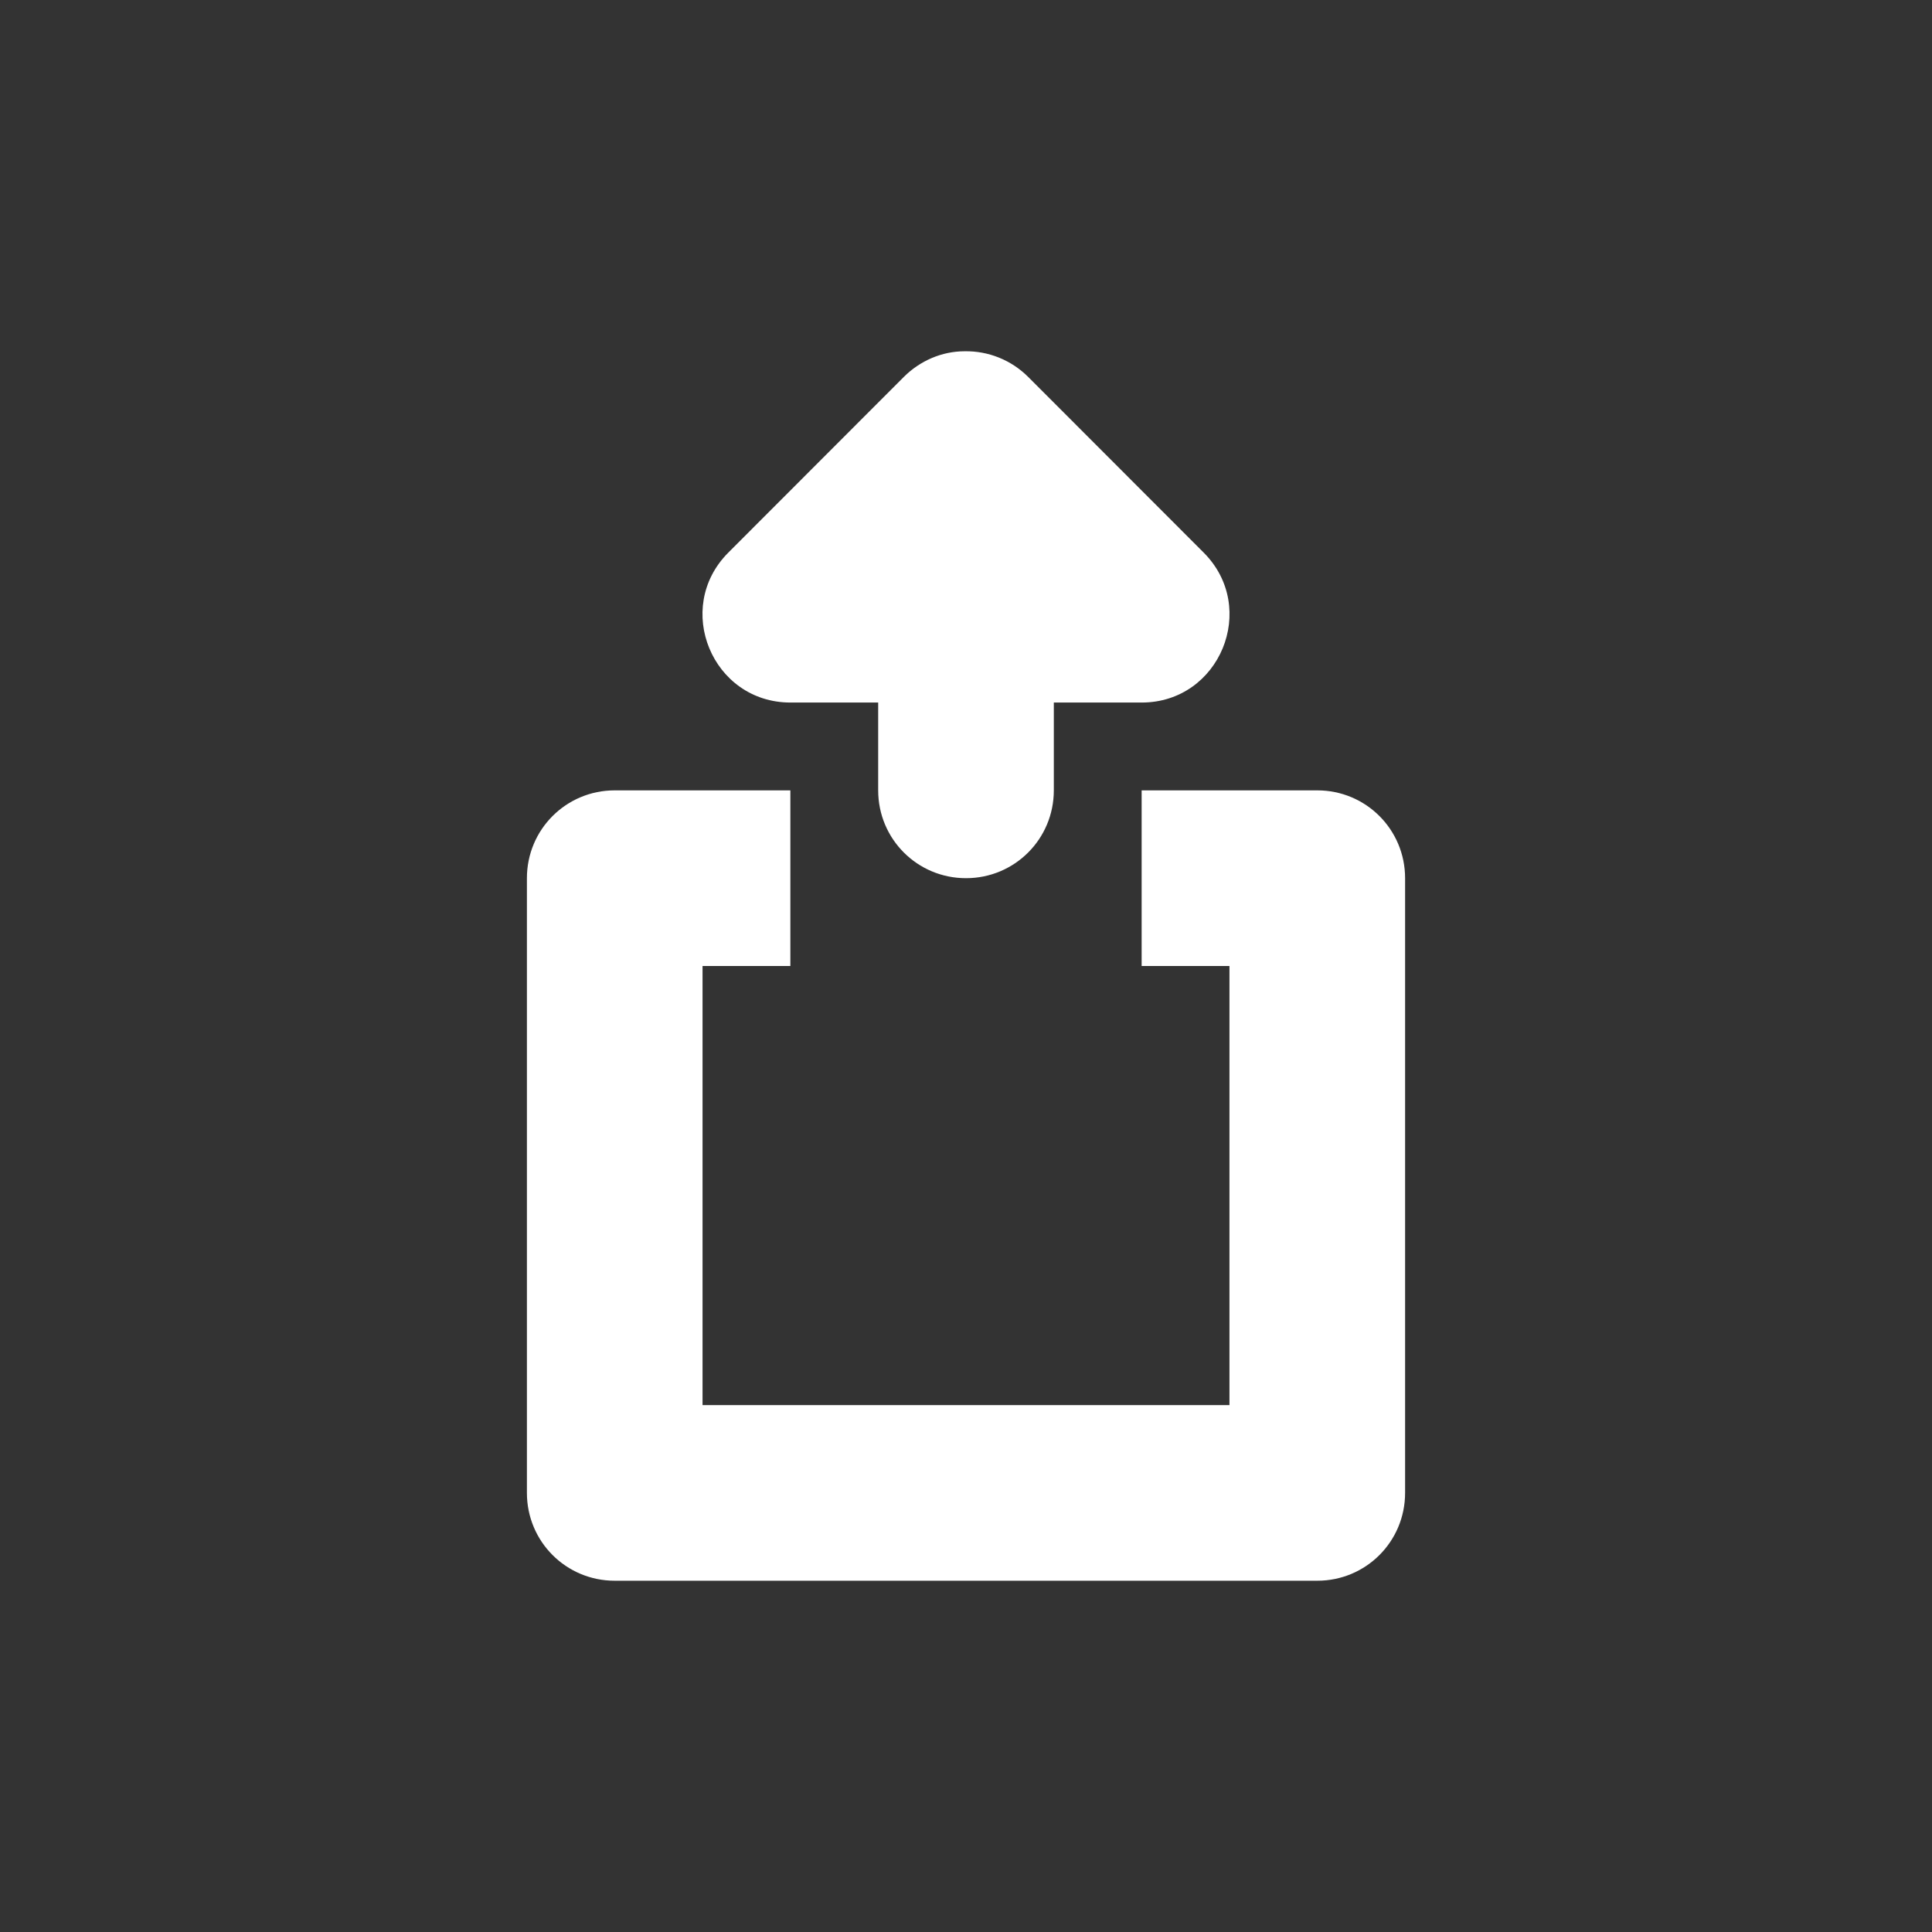 <?xml version="1.0" encoding="UTF-8" standalone="no"?>
<svg
   xmlns:dc="http://purl.org/dc/elements/1.1/"
   xmlns:cc="http://creativecommons.org/ns#"
   xmlns:rdf="http://www.w3.org/1999/02/22-rdf-syntax-ns#"
   xmlns:svg="http://www.w3.org/2000/svg"
   xmlns="http://www.w3.org/2000/svg"
   xmlns:sodipodi="http://sodipodi.sourceforge.net/DTD/sodipodi-0.dtd"
   xmlns:inkscape="http://www.inkscape.org/namespaces/inkscape"
   width="22"
   height="22"
   viewBox="0 0 22 22"
   id="svg2"
   version="1.1"
   inkscape:version="1.0.1 (3bc2e81, 2020-09-07)"
   sodipodi:docname="folder-publicshare.svg">
  <rect x="0" y="0" width="22" height="22" fill="#333333" stroke="none"/>
  <defs
     id="defs3051">
    <style
       type="text/css"
       id="current-color-scheme">
    .ColorScheme-Text {
    color:#ffffff;
    }
    </style>
  </defs>
  <sodipodi:namedview
     id="base"
     pagecolor="#ffffff"
     bordercolor="#666666"
     borderopacity="1.0"
     inkscape:pageopacity="0.0"
     inkscape:pageshadow="2"
     inkscape:zoom="16.000001"
     inkscape:cx="11.962783"
     inkscape:cy="16.225669"
     inkscape:document-units="px"
     inkscape:current-layer="layer1"
     showgrid="true"
     units="px"
     inkscape:showpageshadow="false"
     borderlayer="true"
     showguides="true"
     inkscape:guide-bbox="true"
     inkscape:window-width="1151"
     inkscape:window-height="691"
     inkscape:window-x="1409"
     inkscape:window-y="721"
     inkscape:window-maximized="1"
     inkscape:document-rotation="0">
    <inkscape:grid
       type="xygrid"
       id="grid4136"
       empspacing="2" />
    <sodipodi:guide
       position="0,20"
       orientation="0,1"
       id="guide4140"
       inkscape:label="Icon Max Height"
       inkscape:color="rgb(233,30,99)"
       inkscape:locked="false" />
    <sodipodi:guide
       position="0,2"
       orientation="0,1"
       id="guide4142"
       inkscape:label="Icon Baseline"
       inkscape:color="rgb(233,30,99)"
       inkscape:locked="false" />
    <sodipodi:guide
       position="11,18"
       orientation="1,0"
       id="guide4144"
       inkscape:label="Center Vertical"
       inkscape:color="rgb(221,44,0)"
       inkscape:locked="false" />
    <sodipodi:guide
       position="15,11"
       orientation="0,1"
       id="guide4146"
       inkscape:label="Center Horizontal"
       inkscape:color="rgb(221,44,0)"
       inkscape:locked="false" />
  </sodipodi:namedview>
  <g
     inkscape:label="Capa 1"
     inkscape:groupmode="layer"
     id="layer1"
     transform="translate(0,-1030.362)">
    <path
       style="fill:currentColor;fill-opacity:1;stroke:none" class="ColorScheme-Text"
       d="m 10.984,1034.362 c -0.259,0 -0.507,0.108 -0.691,0.291 l -2,2.002 c -0.628,0.63 -0.183,1.706 0.707,1.707 h 1 v 1 c 0,0.554 0.446,1 1,1 0.554,0 1,-0.446 1,-1 v -1 h 1 c 0.89,0 1.335,-1.077 0.707,-1.707 l -2,-2.002 c -0.192,-0.191 -0.452,-0.296 -0.723,-0.291 z m -3.984,5 c -0.554,0 -1,0.446 -1,1 v 7 c 0,0.554 0.446,1 1,1 h 3 2 3 c 0.554,0 1,-0.446 1,-1 v -7 c 0,-0.554 -0.446,-1 -1,-1 h -1 -1 v 2 h 1 v 5 H 12 10 8 v -5 h 1 v -2 H 8 Z"
       id="path4223"
       sodipodi:nodetypes="cccccssscccccssssccssssccccccccccccs" />
  </g>
</svg>
